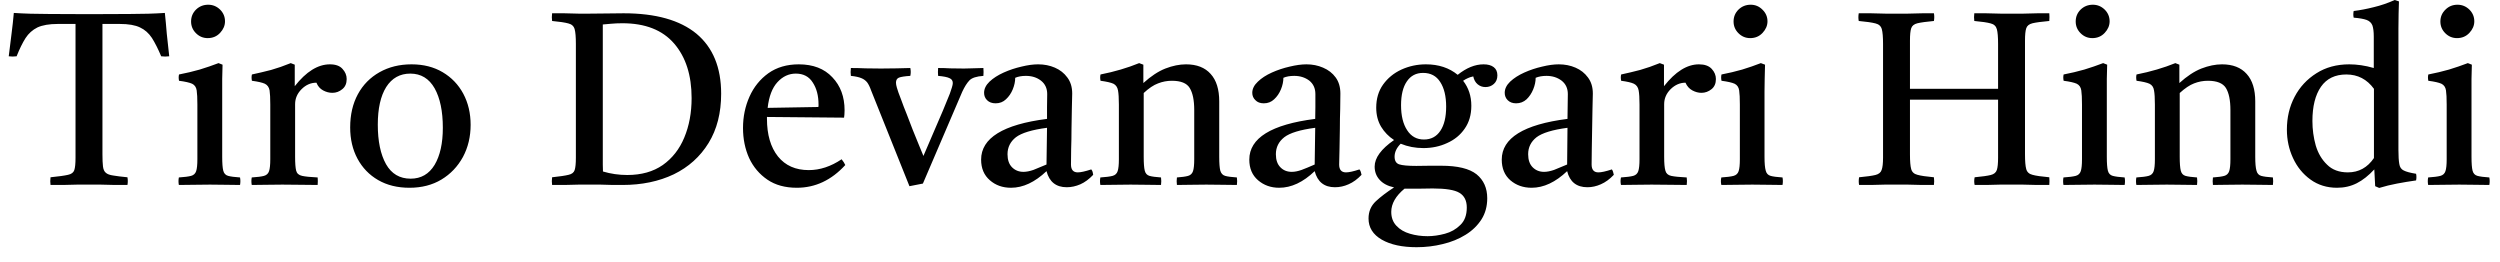 <svg width="143" height="15" viewBox="0 0 143 15" fill="none" xmlns="http://www.w3.org/2000/svg">
<path d="M2.89 10.58C2.87 10.44 2.87 10.293 2.89 10.14C3.357 10.093 3.69 10.047 3.89 10C4.083 9.96 4.203 9.87 4.25 9.73C4.297 9.59 4.32 9.353 4.32 9.02V1.37H3.31C2.817 1.37 2.427 1.437 2.14 1.57C1.86 1.71 1.633 1.913 1.46 2.18C1.287 2.453 1.117 2.8 0.95 3.22C0.797 3.24 0.647 3.24 0.5 3.22C0.553 2.773 0.607 2.343 0.66 1.93C0.713 1.523 0.757 1.127 0.79 0.74C1.397 0.78 2.07 0.8 2.81 0.8C3.543 0.807 4.307 0.81 5.1 0.81C5.907 0.81 6.68 0.807 7.42 0.8C8.16 0.8 8.83 0.78 9.43 0.74C9.47 1.113 9.507 1.51 9.54 1.93C9.58 2.343 9.627 2.773 9.68 3.22C9.52 3.24 9.367 3.24 9.22 3.22C9.04 2.793 8.863 2.443 8.69 2.17C8.51 1.897 8.283 1.697 8.01 1.57C7.737 1.437 7.35 1.37 6.85 1.37H5.86V8.83C5.86 9.123 5.87 9.353 5.89 9.52C5.91 9.687 5.963 9.807 6.05 9.88C6.137 9.96 6.28 10.013 6.48 10.04C6.673 10.073 6.943 10.107 7.29 10.14C7.317 10.287 7.317 10.433 7.29 10.58C7.09 10.58 6.853 10.58 6.58 10.58C6.307 10.573 6.033 10.567 5.76 10.56C5.493 10.56 5.267 10.56 5.08 10.56C4.9 10.56 4.677 10.56 4.41 10.56C4.143 10.567 3.873 10.573 3.6 10.58C3.327 10.58 3.09 10.58 2.89 10.58ZM13.73 10.58C13.47 10.58 13.2 10.577 12.92 10.57C12.64 10.563 12.337 10.56 12.01 10.56C11.71 10.56 11.407 10.563 11.1 10.57C10.8 10.577 10.51 10.58 10.23 10.58C10.203 10.433 10.203 10.29 10.23 10.15C10.543 10.13 10.777 10.1 10.93 10.06C11.077 10.02 11.173 9.93 11.22 9.79C11.267 9.65 11.29 9.423 11.29 9.11V5.98C11.29 5.613 11.277 5.343 11.25 5.17C11.223 4.99 11.137 4.863 10.99 4.79C10.843 4.723 10.593 4.667 10.24 4.62C10.213 4.487 10.213 4.367 10.24 4.26C10.653 4.18 11.047 4.087 11.42 3.98C11.793 3.867 12.153 3.743 12.5 3.61L12.73 3.7C12.723 3.987 12.717 4.257 12.71 4.51C12.71 4.763 12.71 5 12.71 5.22V8.97C12.71 9.337 12.73 9.6 12.77 9.76C12.81 9.92 12.903 10.02 13.05 10.06C13.197 10.1 13.423 10.13 13.73 10.15C13.757 10.29 13.757 10.433 13.73 10.58ZM10.93 1.23C10.93 0.963 11.023 0.737 11.21 0.55C11.403 0.363 11.637 0.27 11.91 0.27C12.17 0.27 12.397 0.363 12.59 0.55C12.777 0.737 12.87 0.96 12.87 1.22C12.87 1.46 12.777 1.68 12.59 1.88C12.403 2.08 12.167 2.18 11.88 2.18C11.62 2.18 11.397 2.087 11.21 1.9C11.023 1.713 10.93 1.49 10.93 1.23ZM14.4 10.58C14.373 10.433 14.373 10.29 14.4 10.15C14.72 10.13 14.953 10.1 15.1 10.06C15.247 10.02 15.343 9.93 15.39 9.79C15.437 9.65 15.46 9.423 15.46 9.11V5.98C15.46 5.613 15.447 5.343 15.42 5.17C15.387 4.99 15.297 4.863 15.15 4.79C15.003 4.723 14.757 4.667 14.41 4.62C14.383 4.487 14.383 4.367 14.41 4.26C14.783 4.18 15.15 4.093 15.51 4C15.863 3.9 16.237 3.77 16.63 3.61L16.86 3.7V4.93C17.513 4.097 18.183 3.68 18.87 3.68C19.197 3.68 19.437 3.767 19.59 3.94C19.75 4.113 19.83 4.307 19.83 4.52C19.83 4.773 19.747 4.967 19.58 5.1C19.413 5.24 19.223 5.31 19.01 5.31C18.83 5.31 18.653 5.263 18.48 5.17C18.307 5.077 18.18 4.93 18.1 4.73C17.78 4.73 17.497 4.853 17.25 5.1C17.003 5.347 16.88 5.633 16.88 5.96V8.97C16.88 9.337 16.9 9.6 16.94 9.76C16.98 9.92 17.093 10.02 17.28 10.06C17.46 10.1 17.757 10.13 18.17 10.15C18.183 10.283 18.183 10.427 18.17 10.58C17.85 10.58 17.523 10.577 17.19 10.57C16.85 10.563 16.503 10.56 16.15 10.56C15.803 10.56 15.497 10.563 15.23 10.57C14.963 10.577 14.687 10.58 14.4 10.58ZM23.42 10.74C22.733 10.74 22.137 10.593 21.63 10.3C21.123 10.007 20.73 9.6 20.45 9.08C20.17 8.56 20.03 7.963 20.03 7.29C20.03 6.563 20.177 5.93 20.47 5.39C20.763 4.85 21.177 4.43 21.71 4.13C22.243 3.83 22.853 3.68 23.54 3.68C24.22 3.68 24.813 3.83 25.32 4.13C25.827 4.43 26.22 4.84 26.5 5.36C26.78 5.887 26.92 6.48 26.92 7.14C26.92 7.82 26.773 8.433 26.48 8.98C26.18 9.527 25.77 9.957 25.25 10.27C24.73 10.583 24.12 10.74 23.42 10.74ZM21.61 7.13C21.61 8.077 21.767 8.83 22.08 9.39C22.393 9.943 22.863 10.22 23.49 10.22C24.083 10.22 24.54 9.957 24.86 9.43C25.173 8.903 25.33 8.197 25.33 7.31C25.33 6.363 25.173 5.61 24.86 5.05C24.54 4.49 24.077 4.21 23.47 4.21C22.877 4.21 22.417 4.467 22.09 4.98C21.77 5.493 21.61 6.21 21.61 7.13ZM33.75 0.78C34.037 0.78 34.367 0.777 34.74 0.77C35.113 0.763 35.423 0.76 35.67 0.76C37.503 0.76 38.893 1.15 39.84 1.93C40.78 2.717 41.25 3.86 41.25 5.36C41.25 6.46 41.01 7.4 40.53 8.18C40.05 8.96 39.387 9.557 38.54 9.97C37.687 10.377 36.71 10.58 35.61 10.58C35.477 10.58 35.293 10.58 35.06 10.58C34.827 10.573 34.59 10.567 34.35 10.56C34.11 10.56 33.903 10.56 33.73 10.56C33.583 10.56 33.373 10.56 33.1 10.56C32.833 10.567 32.56 10.573 32.28 10.58C32 10.58 31.767 10.58 31.58 10.58C31.56 10.44 31.56 10.293 31.58 10.14C32.02 10.093 32.333 10.047 32.52 10C32.707 9.96 32.823 9.87 32.87 9.73C32.917 9.59 32.94 9.353 32.94 9.02V2.51C32.94 2.117 32.917 1.837 32.87 1.67C32.823 1.497 32.703 1.387 32.51 1.34C32.317 1.287 32.007 1.24 31.58 1.2C31.56 1.06 31.56 0.913 31.58 0.76C31.773 0.76 32.007 0.76 32.28 0.76C32.547 0.767 32.813 0.773 33.08 0.78C33.347 0.78 33.57 0.78 33.75 0.78ZM34.48 1.4V8.83C34.48 9.063 34.48 9.26 34.48 9.42C34.48 9.58 34.483 9.71 34.49 9.81C34.937 9.943 35.4 10.01 35.88 10.01C36.687 10.01 37.363 9.82 37.91 9.44C38.457 9.053 38.867 8.53 39.14 7.87C39.42 7.203 39.56 6.45 39.56 5.61C39.56 4.303 39.227 3.263 38.56 2.49C37.893 1.717 36.907 1.33 35.6 1.33C35.367 1.33 35.143 1.34 34.93 1.36C34.723 1.38 34.573 1.393 34.48 1.4ZM45.58 10.74C44.913 10.74 44.353 10.587 43.9 10.28C43.44 9.967 43.09 9.553 42.85 9.04C42.617 8.52 42.5 7.947 42.5 7.32C42.5 6.68 42.623 6.083 42.87 5.53C43.117 4.977 43.477 4.53 43.95 4.19C44.43 3.85 45.01 3.68 45.69 3.68C46.51 3.68 47.15 3.927 47.61 4.42C48.077 4.907 48.31 5.537 48.31 6.31C48.31 6.403 48.307 6.487 48.3 6.56C48.293 6.627 48.287 6.683 48.28 6.73L43.87 6.69C43.87 6.73 43.87 6.763 43.87 6.79C43.87 7.703 44.08 8.423 44.5 8.95C44.92 9.47 45.507 9.73 46.26 9.73C46.9 9.73 47.527 9.523 48.14 9.11C48.233 9.223 48.303 9.333 48.35 9.44C47.557 10.307 46.633 10.74 45.58 10.74ZM43.91 6.17L46.81 6.12C46.817 6.1 46.82 6.073 46.82 6.04C46.82 6.007 46.82 5.987 46.82 5.98C46.82 5.473 46.71 5.053 46.49 4.72C46.277 4.38 45.953 4.21 45.52 4.21C45.12 4.21 44.77 4.373 44.47 4.7C44.17 5.027 43.983 5.517 43.91 6.17ZM55.04 5.25L52.79 10.5L52.02 10.65L49.83 5.18C49.757 4.973 49.68 4.817 49.6 4.71C49.513 4.603 49.403 4.523 49.27 4.47C49.13 4.41 48.93 4.367 48.67 4.34C48.65 4.207 48.65 4.057 48.67 3.89C48.943 3.89 49.227 3.897 49.52 3.91C49.813 3.917 50.103 3.92 50.39 3.92C50.663 3.92 50.96 3.917 51.28 3.91C51.593 3.897 51.857 3.89 52.07 3.89C52.103 4.043 52.103 4.193 52.07 4.34C51.757 4.36 51.54 4.393 51.42 4.44C51.307 4.487 51.25 4.583 51.25 4.73C51.25 4.803 51.267 4.897 51.3 5.01C51.333 5.123 51.363 5.217 51.39 5.29C51.417 5.363 51.473 5.513 51.56 5.74C51.64 5.967 51.74 6.227 51.86 6.52C51.973 6.813 52.09 7.117 52.21 7.43C52.337 7.743 52.453 8.03 52.56 8.29C52.667 8.55 52.753 8.76 52.82 8.92C53.013 8.473 53.247 7.93 53.52 7.29C53.8 6.657 54.07 6.013 54.33 5.36C54.377 5.233 54.417 5.113 54.45 5C54.483 4.893 54.5 4.81 54.5 4.75C54.5 4.617 54.437 4.523 54.31 4.47C54.19 4.41 53.973 4.367 53.66 4.34C53.647 4.193 53.647 4.043 53.66 3.89C53.9 3.89 54.13 3.897 54.35 3.91C54.57 3.917 54.833 3.92 55.14 3.92C55.28 3.92 55.413 3.917 55.54 3.91C55.667 3.91 55.903 3.903 56.25 3.89C56.263 4.05 56.263 4.2 56.25 4.34C55.857 4.367 55.59 4.453 55.45 4.6C55.31 4.747 55.173 4.963 55.04 5.25ZM61.02 10.71C60.407 10.71 60.02 10.403 59.86 9.79C59.193 10.423 58.517 10.74 57.83 10.74C57.35 10.74 56.947 10.597 56.62 10.31C56.287 10.023 56.12 9.63 56.12 9.13C56.12 7.897 57.377 7.12 59.89 6.8C59.89 6.58 59.89 6.353 59.89 6.12C59.897 5.887 59.9 5.64 59.9 5.38C59.9 5.053 59.78 4.797 59.54 4.61C59.307 4.43 59.02 4.34 58.68 4.34C58.44 4.34 58.237 4.377 58.07 4.45C58.07 4.663 58.023 4.883 57.93 5.11C57.837 5.337 57.707 5.527 57.54 5.68C57.38 5.833 57.183 5.91 56.95 5.91C56.743 5.91 56.58 5.85 56.46 5.73C56.347 5.617 56.29 5.477 56.29 5.31C56.29 5.083 56.393 4.87 56.6 4.67C56.813 4.47 57.083 4.297 57.41 4.15C57.737 4.003 58.077 3.89 58.43 3.81C58.783 3.723 59.1 3.68 59.38 3.68C59.727 3.68 60.047 3.743 60.34 3.87C60.633 3.997 60.87 4.183 61.05 4.43C61.237 4.677 61.33 4.983 61.33 5.35C61.33 5.57 61.323 5.86 61.31 6.22C61.303 6.58 61.297 6.963 61.29 7.37C61.29 7.777 61.283 8.163 61.27 8.53C61.263 8.89 61.26 9.183 61.26 9.41C61.26 9.71 61.39 9.86 61.65 9.86C61.817 9.86 62.073 9.803 62.42 9.69C62.46 9.737 62.487 9.787 62.5 9.84C62.513 9.9 62.523 9.953 62.53 10C62.297 10.247 62.053 10.427 61.8 10.54C61.54 10.653 61.28 10.71 61.02 10.71ZM59.86 9.41L59.89 7.31C59.03 7.423 58.437 7.603 58.11 7.85C57.79 8.103 57.63 8.427 57.63 8.82C57.63 9.147 57.717 9.397 57.89 9.57C58.063 9.743 58.28 9.83 58.54 9.83C58.707 9.83 58.897 9.793 59.11 9.72C59.317 9.64 59.567 9.537 59.86 9.41ZM67.32 10.58C67.3 10.433 67.3 10.29 67.32 10.15C67.607 10.13 67.82 10.1 67.96 10.06C68.1 10.02 68.193 9.93 68.24 9.79C68.287 9.65 68.31 9.423 68.31 9.11V6.29C68.31 5.73 68.223 5.31 68.05 5.03C67.883 4.757 67.543 4.62 67.03 4.62C66.757 4.62 66.493 4.67 66.24 4.77C65.987 4.863 65.713 5.047 65.42 5.32V8.97C65.42 9.337 65.44 9.6 65.48 9.76C65.52 9.92 65.61 10.02 65.75 10.06C65.89 10.1 66.11 10.13 66.41 10.15C66.43 10.29 66.43 10.433 66.41 10.58C66.15 10.58 65.877 10.577 65.59 10.57C65.303 10.563 64.997 10.56 64.67 10.56C64.377 10.56 64.083 10.563 63.79 10.57C63.503 10.577 63.22 10.58 62.94 10.58C62.913 10.433 62.913 10.29 62.94 10.15C63.253 10.13 63.487 10.1 63.64 10.06C63.787 10.02 63.883 9.93 63.93 9.79C63.977 9.65 64 9.423 64 9.11V5.98C64 5.613 63.983 5.343 63.95 5.17C63.917 4.99 63.83 4.863 63.69 4.79C63.543 4.723 63.297 4.667 62.95 4.62C62.923 4.487 62.923 4.367 62.95 4.26C63.757 4.1 64.493 3.883 65.16 3.61L65.4 3.7V4.75C65.833 4.357 66.253 4.08 66.66 3.92C67.073 3.76 67.467 3.68 67.84 3.68C68.453 3.68 68.923 3.863 69.25 4.23C69.577 4.59 69.74 5.113 69.74 5.8V8.97C69.74 9.337 69.76 9.6 69.8 9.76C69.847 9.92 69.94 10.02 70.08 10.06C70.22 10.1 70.443 10.13 70.75 10.15C70.77 10.29 70.77 10.433 70.75 10.58C70.47 10.58 70.197 10.577 69.93 10.57C69.663 10.563 69.353 10.56 69 10.56C68.653 10.56 68.353 10.563 68.1 10.57C67.84 10.577 67.58 10.58 67.32 10.58ZM76.36 10.71C75.747 10.71 75.36 10.403 75.2 9.79C74.54 10.423 73.863 10.74 73.17 10.74C72.697 10.74 72.293 10.597 71.96 10.31C71.627 10.023 71.46 9.63 71.46 9.13C71.46 7.897 72.717 7.12 75.23 6.8C75.23 6.58 75.233 6.353 75.24 6.12C75.24 5.887 75.24 5.64 75.24 5.38C75.24 5.053 75.123 4.797 74.89 4.61C74.65 4.43 74.363 4.34 74.03 4.34C73.783 4.34 73.577 4.377 73.41 4.45C73.41 4.663 73.363 4.883 73.27 5.11C73.177 5.337 73.047 5.527 72.88 5.68C72.72 5.833 72.523 5.91 72.29 5.91C72.083 5.91 71.923 5.85 71.81 5.73C71.69 5.617 71.63 5.477 71.63 5.31C71.63 5.083 71.737 4.87 71.95 4.67C72.157 4.47 72.423 4.297 72.75 4.15C73.077 4.003 73.417 3.89 73.77 3.81C74.13 3.723 74.45 3.68 74.73 3.68C75.07 3.68 75.387 3.743 75.68 3.87C75.98 3.997 76.22 4.183 76.4 4.43C76.58 4.677 76.67 4.983 76.67 5.35C76.67 5.57 76.667 5.86 76.66 6.22C76.647 6.58 76.64 6.963 76.64 7.37C76.633 7.777 76.627 8.163 76.62 8.53C76.607 8.89 76.6 9.183 76.6 9.41C76.6 9.71 76.73 9.86 76.99 9.86C77.163 9.86 77.42 9.803 77.76 9.69C77.8 9.737 77.827 9.787 77.84 9.84C77.853 9.9 77.867 9.953 77.88 10C77.647 10.247 77.4 10.427 77.14 10.54C76.887 10.653 76.627 10.71 76.36 10.71ZM75.2 9.41L75.23 7.31C74.37 7.423 73.78 7.603 73.46 7.85C73.14 8.103 72.98 8.427 72.98 8.82C72.98 9.147 73.067 9.397 73.24 9.57C73.407 9.743 73.623 9.83 73.89 9.83C74.057 9.83 74.243 9.793 74.45 9.72C74.663 9.64 74.913 9.537 75.2 9.41ZM81.03 14.14C80.203 14.14 79.54 13.997 79.04 13.71C78.533 13.417 78.28 13.013 78.28 12.5C78.28 12.1 78.42 11.77 78.7 11.51C78.98 11.25 79.327 10.987 79.74 10.72C79.373 10.64 79.097 10.493 78.91 10.28C78.723 10.073 78.63 9.823 78.63 9.53C78.63 9.03 79 8.523 79.74 8.01C79.433 7.81 79.187 7.557 79 7.25C78.813 6.937 78.72 6.573 78.72 6.16C78.72 5.647 78.85 5.207 79.11 4.84C79.377 4.467 79.727 4.18 80.16 3.98C80.6 3.78 81.067 3.68 81.56 3.68C82.287 3.68 82.893 3.88 83.38 4.28C83.88 3.88 84.373 3.68 84.86 3.68C85.107 3.68 85.3 3.733 85.44 3.84C85.58 3.947 85.65 4.103 85.65 4.31C85.65 4.517 85.583 4.68 85.45 4.8C85.317 4.92 85.157 4.98 84.97 4.98C84.797 4.98 84.647 4.927 84.52 4.82C84.393 4.713 84.31 4.563 84.27 4.37C84.143 4.397 84.04 4.43 83.96 4.47C83.88 4.503 83.79 4.553 83.69 4.62C84.003 5.02 84.16 5.497 84.16 6.05C84.16 6.563 84.033 7 83.78 7.36C83.533 7.72 83.2 7.993 82.78 8.18C82.367 8.373 81.913 8.47 81.42 8.47C80.953 8.47 80.52 8.387 80.12 8.22C79.887 8.453 79.77 8.7 79.77 8.96C79.77 9.193 79.857 9.34 80.03 9.4C80.21 9.46 80.537 9.49 81.01 9.49C81.223 9.49 81.48 9.487 81.78 9.48C82.08 9.48 82.3 9.48 82.44 9.48C83.373 9.48 84.047 9.643 84.46 9.97C84.867 10.303 85.07 10.76 85.07 11.34C85.07 11.8 84.96 12.203 84.74 12.55C84.513 12.903 84.21 13.197 83.83 13.43C83.443 13.67 83.01 13.847 82.53 13.96C82.05 14.08 81.55 14.14 81.03 14.14ZM80.34 10.79C79.833 11.21 79.58 11.653 79.58 12.12C79.58 12.447 79.68 12.713 79.88 12.92C80.073 13.127 80.33 13.277 80.65 13.37C80.963 13.463 81.3 13.51 81.66 13.51C81.973 13.51 82.303 13.463 82.65 13.37C82.997 13.277 83.29 13.11 83.53 12.87C83.777 12.637 83.9 12.303 83.9 11.87C83.9 11.477 83.76 11.197 83.48 11.03C83.207 10.863 82.697 10.78 81.95 10.78C81.77 10.78 81.55 10.783 81.29 10.79C81.03 10.79 80.74 10.79 80.42 10.79C80.393 10.79 80.367 10.79 80.34 10.79ZM81.45 7.98C81.857 7.98 82.17 7.813 82.39 7.48C82.61 7.153 82.72 6.693 82.72 6.1C82.72 5.507 82.607 5.037 82.38 4.69C82.16 4.343 81.833 4.17 81.4 4.17C81 4.17 80.69 4.333 80.47 4.66C80.25 4.98 80.14 5.433 80.14 6.02C80.14 6.62 80.257 7.097 80.49 7.45C80.717 7.803 81.037 7.98 81.45 7.98ZM90.8 10.71C90.18 10.71 89.793 10.403 89.64 9.79C88.973 10.423 88.297 10.74 87.61 10.74C87.13 10.74 86.723 10.597 86.39 10.31C86.063 10.023 85.9 9.63 85.9 9.13C85.9 7.897 87.153 7.12 89.66 6.8C89.66 6.58 89.663 6.353 89.67 6.12C89.677 5.887 89.68 5.64 89.68 5.38C89.68 5.053 89.56 4.797 89.32 4.61C89.08 4.43 88.793 4.34 88.46 4.34C88.22 4.34 88.013 4.377 87.84 4.45C87.84 4.663 87.793 4.883 87.7 5.11C87.607 5.337 87.48 5.527 87.32 5.68C87.153 5.833 86.953 5.91 86.72 5.91C86.52 5.91 86.36 5.85 86.24 5.73C86.127 5.617 86.07 5.477 86.07 5.31C86.07 5.083 86.173 4.87 86.38 4.67C86.593 4.47 86.863 4.297 87.19 4.15C87.517 4.003 87.857 3.89 88.21 3.81C88.563 3.723 88.88 3.68 89.16 3.68C89.507 3.68 89.827 3.743 90.12 3.87C90.413 3.997 90.65 4.183 90.83 4.43C91.017 4.677 91.11 4.983 91.11 5.35C91.11 5.57 91.103 5.86 91.09 6.22C91.083 6.58 91.077 6.963 91.07 7.37C91.063 7.777 91.057 8.163 91.05 8.53C91.043 8.89 91.04 9.183 91.04 9.41C91.04 9.71 91.17 9.86 91.43 9.86C91.597 9.86 91.853 9.803 92.2 9.69C92.233 9.737 92.257 9.787 92.27 9.84C92.29 9.9 92.303 9.953 92.31 10C92.077 10.247 91.83 10.427 91.57 10.54C91.317 10.653 91.06 10.71 90.8 10.71ZM89.64 9.41L89.66 7.31C88.807 7.423 88.217 7.603 87.89 7.85C87.57 8.103 87.41 8.427 87.41 8.82C87.41 9.147 87.497 9.397 87.67 9.57C87.843 9.743 88.06 9.83 88.32 9.83C88.487 9.83 88.677 9.793 88.89 9.72C89.097 9.64 89.347 9.537 89.64 9.41ZM92.72 10.58C92.687 10.433 92.687 10.29 92.72 10.15C93.033 10.13 93.267 10.1 93.42 10.06C93.567 10.02 93.663 9.93 93.71 9.79C93.757 9.65 93.78 9.423 93.78 9.11V5.98C93.78 5.613 93.763 5.343 93.73 5.17C93.697 4.99 93.607 4.863 93.46 4.79C93.32 4.723 93.077 4.667 92.73 4.62C92.703 4.487 92.703 4.367 92.73 4.26C93.103 4.18 93.467 4.093 93.82 4C94.173 3.9 94.547 3.77 94.94 3.61L95.18 3.7V4.93C95.833 4.097 96.5 3.68 97.18 3.68C97.507 3.68 97.75 3.767 97.91 3.94C98.07 4.113 98.15 4.307 98.15 4.52C98.15 4.773 98.067 4.967 97.9 5.1C97.727 5.24 97.533 5.31 97.32 5.31C97.147 5.31 96.973 5.263 96.8 5.17C96.627 5.077 96.497 4.93 96.41 4.73C96.097 4.73 95.813 4.853 95.56 5.1C95.313 5.347 95.19 5.633 95.19 5.96V8.97C95.19 9.337 95.213 9.6 95.26 9.76C95.3 9.92 95.41 10.02 95.59 10.06C95.777 10.1 96.073 10.13 96.48 10.15C96.5 10.283 96.5 10.427 96.48 10.58C96.167 10.58 95.84 10.577 95.5 10.57C95.167 10.563 94.823 10.56 94.47 10.56C94.123 10.56 93.817 10.563 93.55 10.57C93.283 10.577 93.007 10.58 92.72 10.58ZM101.96 10.58C101.693 10.58 101.42 10.577 101.14 10.57C100.86 10.563 100.557 10.56 100.23 10.56C99.937 10.56 99.637 10.563 99.33 10.57C99.03 10.577 98.74 10.58 98.46 10.58C98.427 10.433 98.427 10.29 98.46 10.15C98.773 10.13 99.007 10.1 99.16 10.06C99.307 10.02 99.403 9.93 99.45 9.79C99.497 9.65 99.52 9.423 99.52 9.11V5.98C99.52 5.613 99.507 5.343 99.48 5.17C99.453 4.99 99.367 4.863 99.22 4.79C99.073 4.723 98.823 4.667 98.47 4.62C98.443 4.487 98.443 4.367 98.47 4.26C98.883 4.18 99.277 4.087 99.65 3.98C100.023 3.867 100.38 3.743 100.72 3.61L100.96 3.7C100.953 3.987 100.947 4.257 100.94 4.51C100.933 4.763 100.93 5 100.93 5.22V8.97C100.93 9.337 100.953 9.6 101 9.76C101.04 9.92 101.133 10.02 101.28 10.06C101.42 10.1 101.647 10.13 101.96 10.15C101.987 10.29 101.987 10.433 101.96 10.58ZM99.16 1.23C99.16 0.963 99.253 0.737 99.44 0.55C99.633 0.363 99.867 0.27 100.14 0.27C100.4 0.27 100.623 0.363 100.81 0.55C101.003 0.737 101.1 0.96 101.1 1.22C101.1 1.46 101.007 1.68 100.82 1.88C100.633 2.08 100.397 2.18 100.11 2.18C99.85 2.18 99.627 2.087 99.44 1.9C99.253 1.713 99.16 1.49 99.16 1.23ZM106.34 10.58C106.313 10.44 106.313 10.293 106.34 10.14C106.767 10.1 107.077 10.057 107.27 10.01C107.463 9.963 107.583 9.867 107.63 9.72C107.683 9.58 107.71 9.347 107.71 9.02V2.51C107.71 2.117 107.687 1.837 107.64 1.67C107.593 1.497 107.473 1.387 107.28 1.34C107.08 1.287 106.76 1.24 106.32 1.2C106.293 1.06 106.293 0.913 106.32 0.76C106.507 0.76 106.74 0.76 107.02 0.76C107.293 0.767 107.567 0.773 107.84 0.78C108.107 0.78 108.323 0.78 108.49 0.78C108.663 0.78 108.88 0.78 109.14 0.78C109.407 0.773 109.68 0.767 109.96 0.76C110.233 0.76 110.453 0.76 110.62 0.76C110.647 0.9 110.647 1.047 110.62 1.2C110.193 1.24 109.88 1.283 109.68 1.33C109.487 1.377 109.367 1.473 109.32 1.62C109.273 1.76 109.25 1.993 109.25 2.32V5.08H114.29V2.51C114.29 2.117 114.267 1.837 114.22 1.67C114.173 1.497 114.057 1.387 113.87 1.34C113.683 1.287 113.37 1.24 112.93 1.2C112.91 1.06 112.91 0.913 112.93 0.76C113.11 0.76 113.333 0.76 113.6 0.76C113.873 0.767 114.147 0.773 114.42 0.78C114.687 0.78 114.903 0.78 115.07 0.78C115.257 0.78 115.483 0.78 115.75 0.78C116.01 0.773 116.273 0.767 116.54 0.76C116.807 0.76 117.033 0.76 117.22 0.76C117.233 0.9 117.233 1.047 117.22 1.2C116.78 1.24 116.46 1.283 116.26 1.33C116.067 1.377 115.947 1.473 115.9 1.62C115.853 1.76 115.83 1.993 115.83 2.32V8.83C115.83 9.217 115.853 9.497 115.9 9.67C115.947 9.843 116.067 9.953 116.26 10C116.447 10.053 116.767 10.1 117.22 10.14C117.233 10.293 117.233 10.44 117.22 10.58C117.02 10.58 116.787 10.58 116.52 10.58C116.247 10.573 115.977 10.567 115.71 10.56C115.443 10.56 115.223 10.56 115.05 10.56C114.877 10.56 114.66 10.56 114.4 10.56C114.14 10.567 113.88 10.573 113.62 10.58C113.36 10.58 113.137 10.58 112.95 10.58C112.917 10.44 112.917 10.293 112.95 10.14C113.377 10.1 113.683 10.057 113.87 10.01C114.057 9.963 114.173 9.867 114.22 9.72C114.267 9.58 114.29 9.347 114.29 9.02V5.7H109.25V8.83C109.25 9.223 109.273 9.503 109.32 9.67C109.367 9.843 109.487 9.953 109.68 10C109.867 10.053 110.18 10.1 110.62 10.14C110.64 10.293 110.64 10.44 110.62 10.58C110.433 10.58 110.207 10.58 109.94 10.58C109.667 10.573 109.397 10.567 109.13 10.56C108.863 10.56 108.643 10.56 108.47 10.56C108.297 10.56 108.077 10.56 107.81 10.56C107.55 10.567 107.287 10.573 107.02 10.58C106.753 10.58 106.527 10.58 106.34 10.58ZM121.53 10.58C121.27 10.58 121 10.577 120.72 10.57C120.44 10.563 120.137 10.56 119.81 10.56C119.51 10.56 119.207 10.563 118.9 10.57C118.6 10.577 118.31 10.58 118.03 10.58C118.003 10.433 118.003 10.29 118.03 10.15C118.343 10.13 118.577 10.1 118.73 10.06C118.877 10.02 118.973 9.93 119.02 9.79C119.067 9.65 119.09 9.423 119.09 9.11V5.98C119.09 5.613 119.077 5.343 119.05 5.17C119.023 4.99 118.937 4.863 118.79 4.79C118.643 4.723 118.393 4.667 118.04 4.62C118.013 4.487 118.013 4.367 118.04 4.26C118.453 4.18 118.847 4.087 119.22 3.98C119.593 3.867 119.953 3.743 120.3 3.61L120.53 3.7C120.523 3.987 120.517 4.257 120.51 4.51C120.51 4.763 120.51 5 120.51 5.22V8.97C120.51 9.337 120.53 9.6 120.57 9.76C120.61 9.92 120.703 10.02 120.85 10.06C120.997 10.1 121.223 10.13 121.53 10.15C121.557 10.29 121.557 10.433 121.53 10.58ZM118.73 1.23C118.73 0.963 118.823 0.737 119.01 0.55C119.203 0.363 119.437 0.27 119.71 0.27C119.97 0.27 120.197 0.363 120.39 0.55C120.577 0.737 120.67 0.96 120.67 1.22C120.67 1.46 120.577 1.68 120.39 1.88C120.203 2.08 119.967 2.18 119.68 2.18C119.42 2.18 119.197 2.087 119.01 1.9C118.823 1.713 118.73 1.49 118.73 1.23ZM126.58 10.58C126.56 10.433 126.56 10.29 126.58 10.15C126.873 10.13 127.09 10.1 127.23 10.06C127.37 10.02 127.463 9.93 127.51 9.79C127.557 9.65 127.58 9.423 127.58 9.11V6.29C127.58 5.73 127.493 5.31 127.32 5.03C127.147 4.757 126.803 4.62 126.29 4.62C126.017 4.62 125.753 4.67 125.5 4.77C125.253 4.863 124.98 5.047 124.68 5.32V8.97C124.68 9.337 124.7 9.6 124.74 9.76C124.78 9.92 124.87 10.02 125.01 10.06C125.15 10.1 125.37 10.13 125.67 10.15C125.69 10.29 125.69 10.433 125.67 10.58C125.41 10.58 125.137 10.577 124.85 10.57C124.57 10.563 124.267 10.56 123.94 10.56C123.64 10.56 123.343 10.563 123.05 10.57C122.763 10.577 122.48 10.58 122.2 10.58C122.173 10.433 122.173 10.29 122.2 10.15C122.52 10.13 122.753 10.1 122.9 10.06C123.047 10.02 123.143 9.93 123.19 9.79C123.237 9.65 123.26 9.423 123.26 9.11V5.98C123.26 5.613 123.243 5.343 123.21 5.17C123.183 4.99 123.097 4.863 122.95 4.79C122.803 4.723 122.557 4.667 122.21 4.62C122.183 4.487 122.183 4.367 122.21 4.26C123.017 4.1 123.757 3.883 124.43 3.61L124.66 3.7V4.75C125.093 4.357 125.513 4.08 125.92 3.92C126.333 3.76 126.727 3.68 127.1 3.68C127.713 3.68 128.183 3.863 128.51 4.23C128.837 4.59 129 5.113 129 5.8V8.97C129 9.337 129.023 9.6 129.07 9.76C129.11 9.92 129.2 10.02 129.34 10.06C129.48 10.1 129.703 10.13 130.01 10.15C130.03 10.29 130.03 10.433 130.01 10.58C129.73 10.58 129.457 10.577 129.19 10.57C128.923 10.563 128.613 10.56 128.26 10.56C127.913 10.56 127.613 10.563 127.36 10.57C127.1 10.577 126.84 10.58 126.58 10.58ZM136.09 10.75L135.86 10.65L135.81 9.69C135.483 10.043 135.15 10.307 134.81 10.48C134.47 10.653 134.093 10.74 133.68 10.74C133.1 10.74 132.593 10.583 132.16 10.27C131.727 9.957 131.393 9.547 131.16 9.04C130.927 8.54 130.81 7.997 130.81 7.41C130.81 6.723 130.957 6.1 131.25 5.54C131.543 4.98 131.96 4.53 132.5 4.19C133.033 3.85 133.66 3.68 134.38 3.68C134.593 3.68 134.817 3.697 135.05 3.73C135.283 3.763 135.527 3.817 135.78 3.89V2.1C135.78 1.813 135.753 1.597 135.7 1.45C135.64 1.303 135.53 1.2 135.37 1.14C135.203 1.08 134.957 1.037 134.63 1.01C134.603 0.89 134.603 0.763 134.63 0.63C135.003 0.583 135.387 0.51 135.78 0.41C136.173 0.317 136.573 0.18 136.98 0L137.22 0.08C137.213 0.287 137.207 0.52 137.2 0.78C137.193 1.047 137.19 1.333 137.19 1.64V8.58C137.19 8.933 137.207 9.2 137.24 9.38C137.267 9.56 137.35 9.683 137.49 9.75C137.63 9.823 137.867 9.887 138.2 9.94C138.227 10.06 138.227 10.187 138.2 10.32C137.827 10.373 137.463 10.433 137.11 10.5C136.757 10.567 136.417 10.65 136.09 10.75ZM135.79 9.04V5.08C135.39 4.533 134.863 4.26 134.21 4.26C133.57 4.26 133.087 4.493 132.76 4.96C132.433 5.433 132.27 6.087 132.27 6.92C132.27 7.4 132.333 7.867 132.46 8.32C132.593 8.767 132.81 9.133 133.11 9.42C133.403 9.713 133.8 9.86 134.3 9.86C134.92 9.86 135.417 9.587 135.79 9.04ZM142.39 10.58C142.13 10.58 141.86 10.577 141.58 10.57C141.3 10.563 140.997 10.56 140.67 10.56C140.37 10.56 140.067 10.563 139.76 10.57C139.46 10.577 139.17 10.58 138.89 10.58C138.863 10.433 138.863 10.29 138.89 10.15C139.203 10.13 139.437 10.1 139.59 10.06C139.737 10.02 139.833 9.93 139.88 9.79C139.927 9.65 139.95 9.423 139.95 9.11V5.98C139.95 5.613 139.937 5.343 139.91 5.17C139.883 4.99 139.797 4.863 139.65 4.79C139.503 4.723 139.253 4.667 138.9 4.62C138.873 4.487 138.873 4.367 138.9 4.26C139.313 4.18 139.707 4.087 140.08 3.98C140.453 3.867 140.813 3.743 141.16 3.61L141.39 3.7C141.383 3.987 141.377 4.257 141.37 4.51C141.37 4.763 141.37 5 141.37 5.22V8.97C141.37 9.337 141.39 9.6 141.43 9.76C141.47 9.92 141.563 10.02 141.71 10.06C141.857 10.1 142.083 10.13 142.39 10.15C142.417 10.29 142.417 10.433 142.39 10.58ZM139.59 1.23C139.59 0.963 139.687 0.737 139.88 0.55C140.067 0.363 140.297 0.27 140.57 0.27C140.83 0.27 141.057 0.363 141.25 0.55C141.437 0.737 141.53 0.96 141.53 1.22C141.53 1.46 141.437 1.68 141.25 1.88C141.063 2.08 140.827 2.18 140.54 2.18C140.28 2.18 140.057 2.087 139.87 1.9C139.683 1.713 139.59 1.49 139.59 1.23Z" fill="black"/>
</svg>
